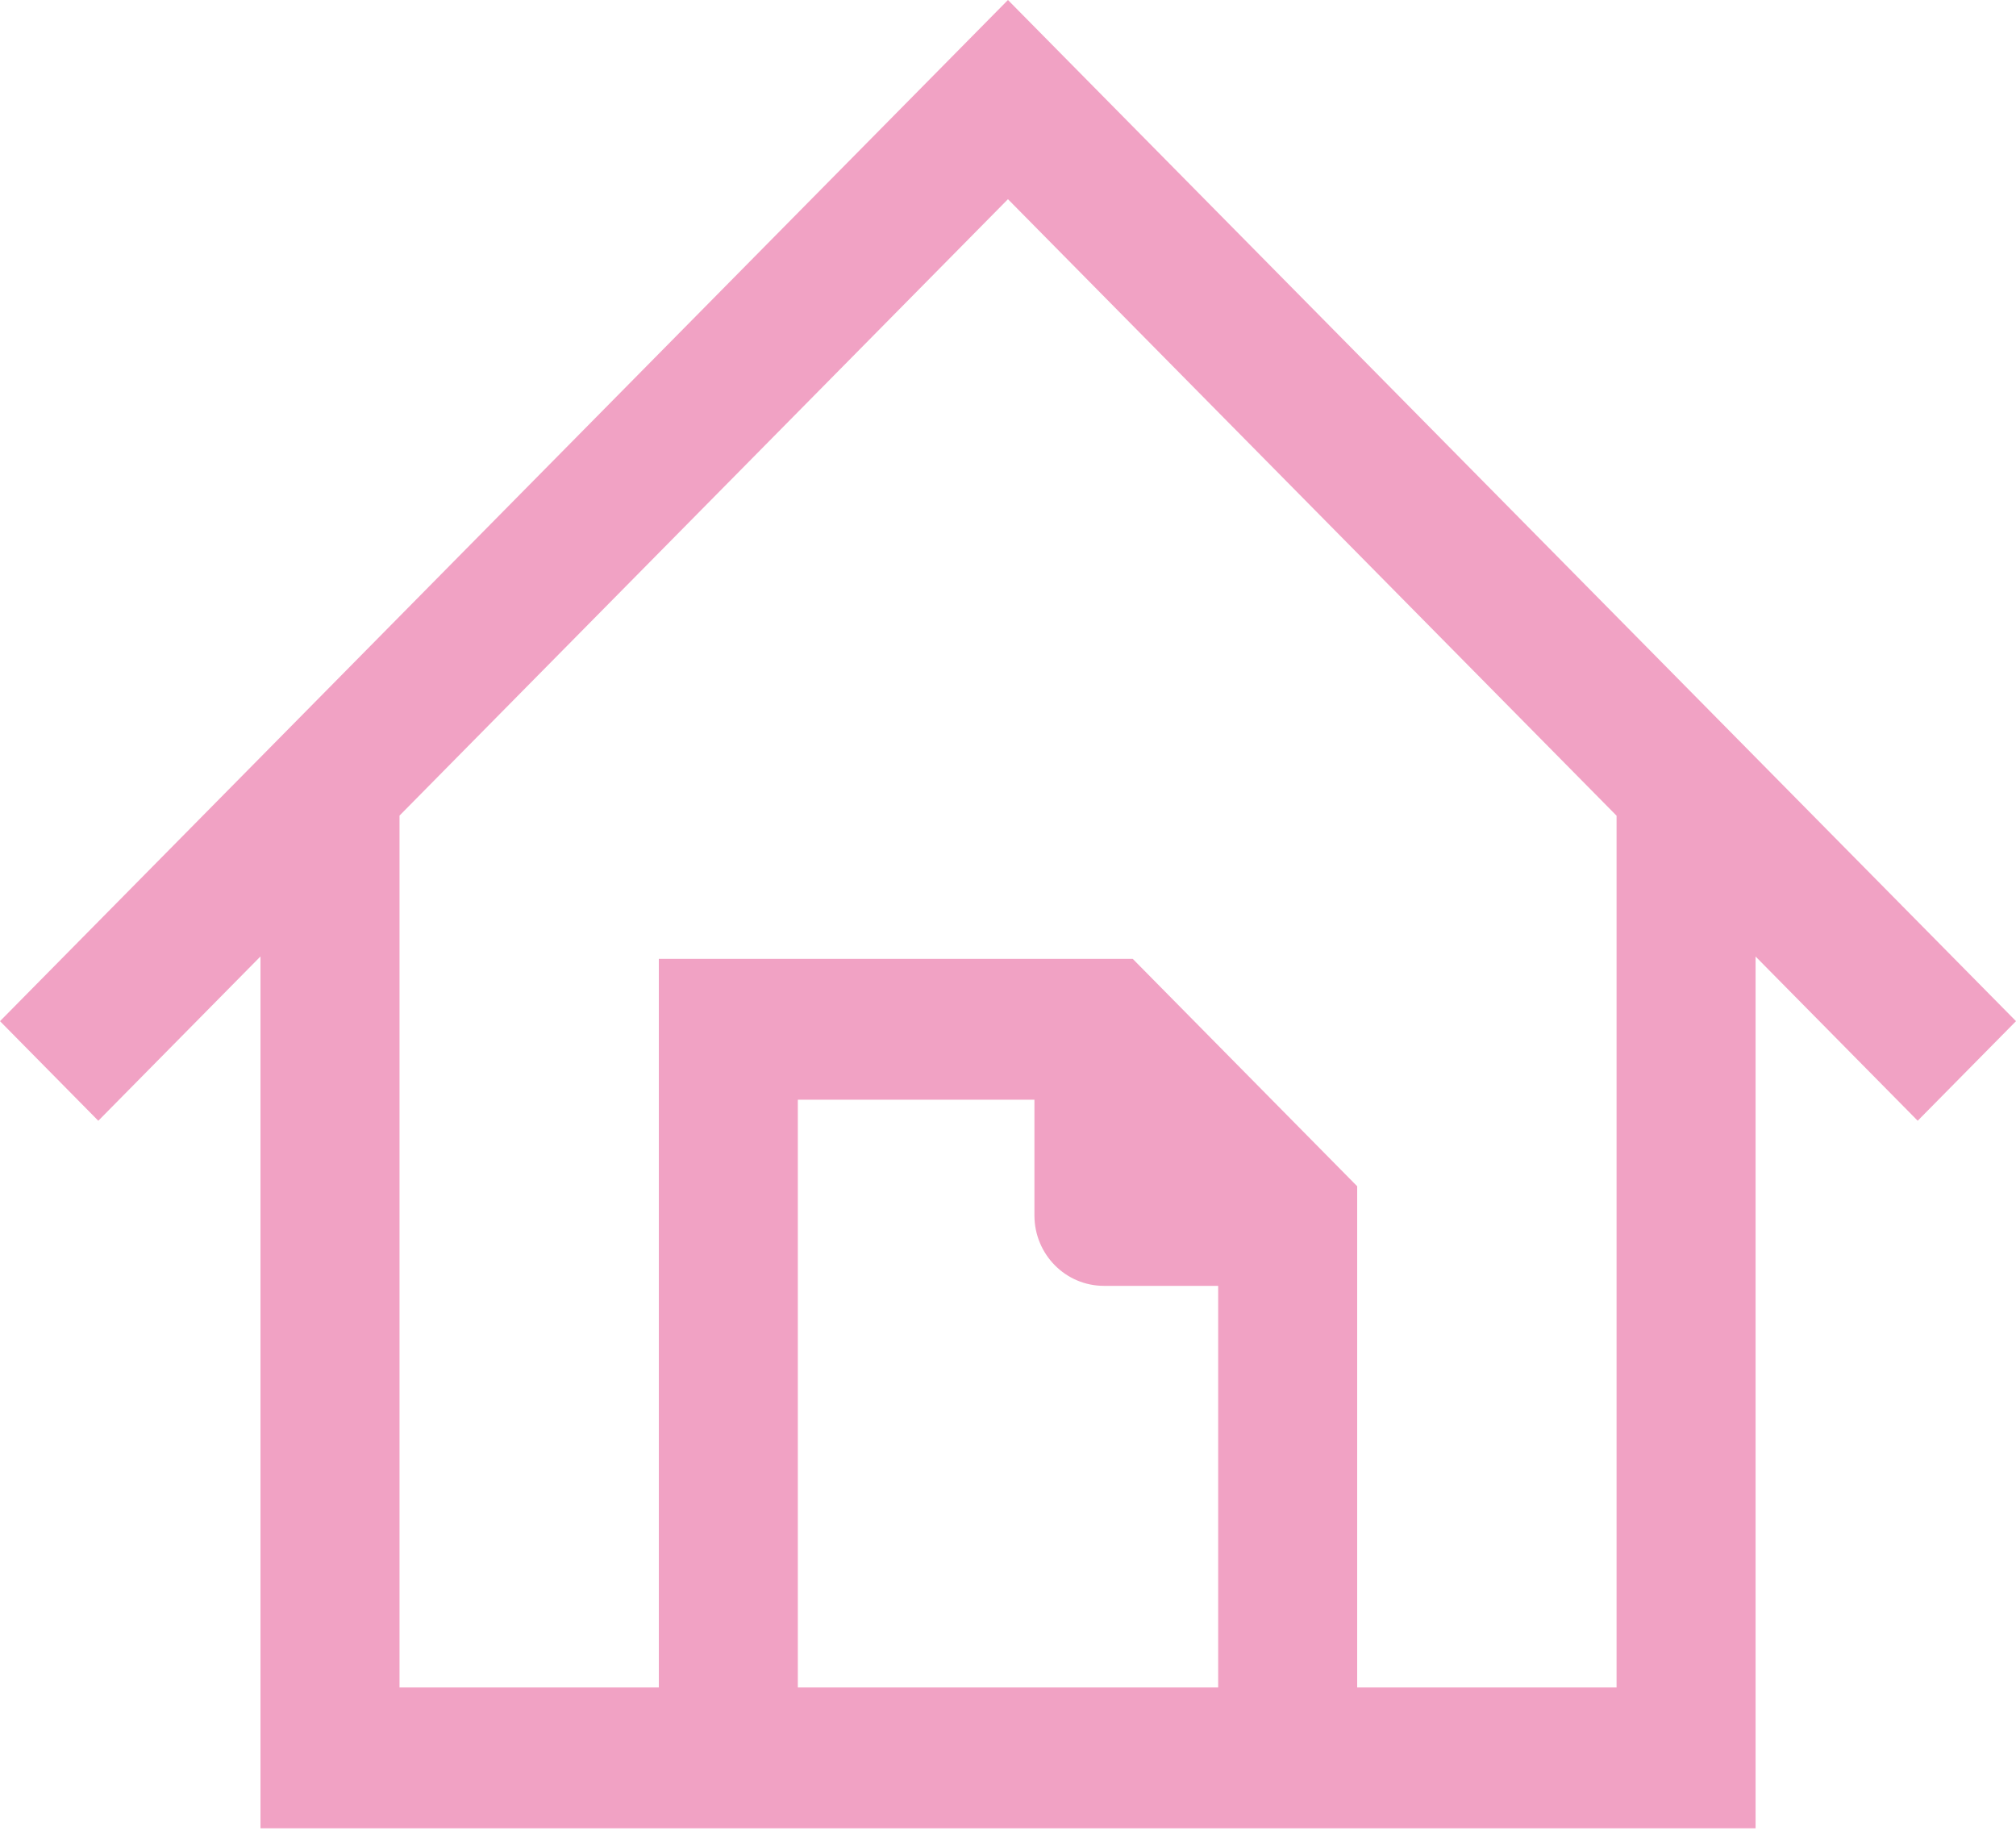 <svg width="100" height="91" viewBox="0 0 100 91" fill="none" xmlns="http://www.w3.org/2000/svg">
<path d="M100 50.641L49.998 0L0 50.641L4.876 55.58L12.921 47.431V90.667H32.679H67.32H87.082V47.434L95.124 55.579L100 50.641ZM39.575 83.683V54.535H51.311V60.275C51.311 62.204 52.854 63.767 54.759 63.767H60.425V83.682L39.575 83.683ZM80.187 83.683H67.321V58.828L56.187 47.551H32.68V83.683H19.817V40.447L49.998 9.878L80.187 40.452V83.683Z" fill="#F1A2C4"/>
</svg>
